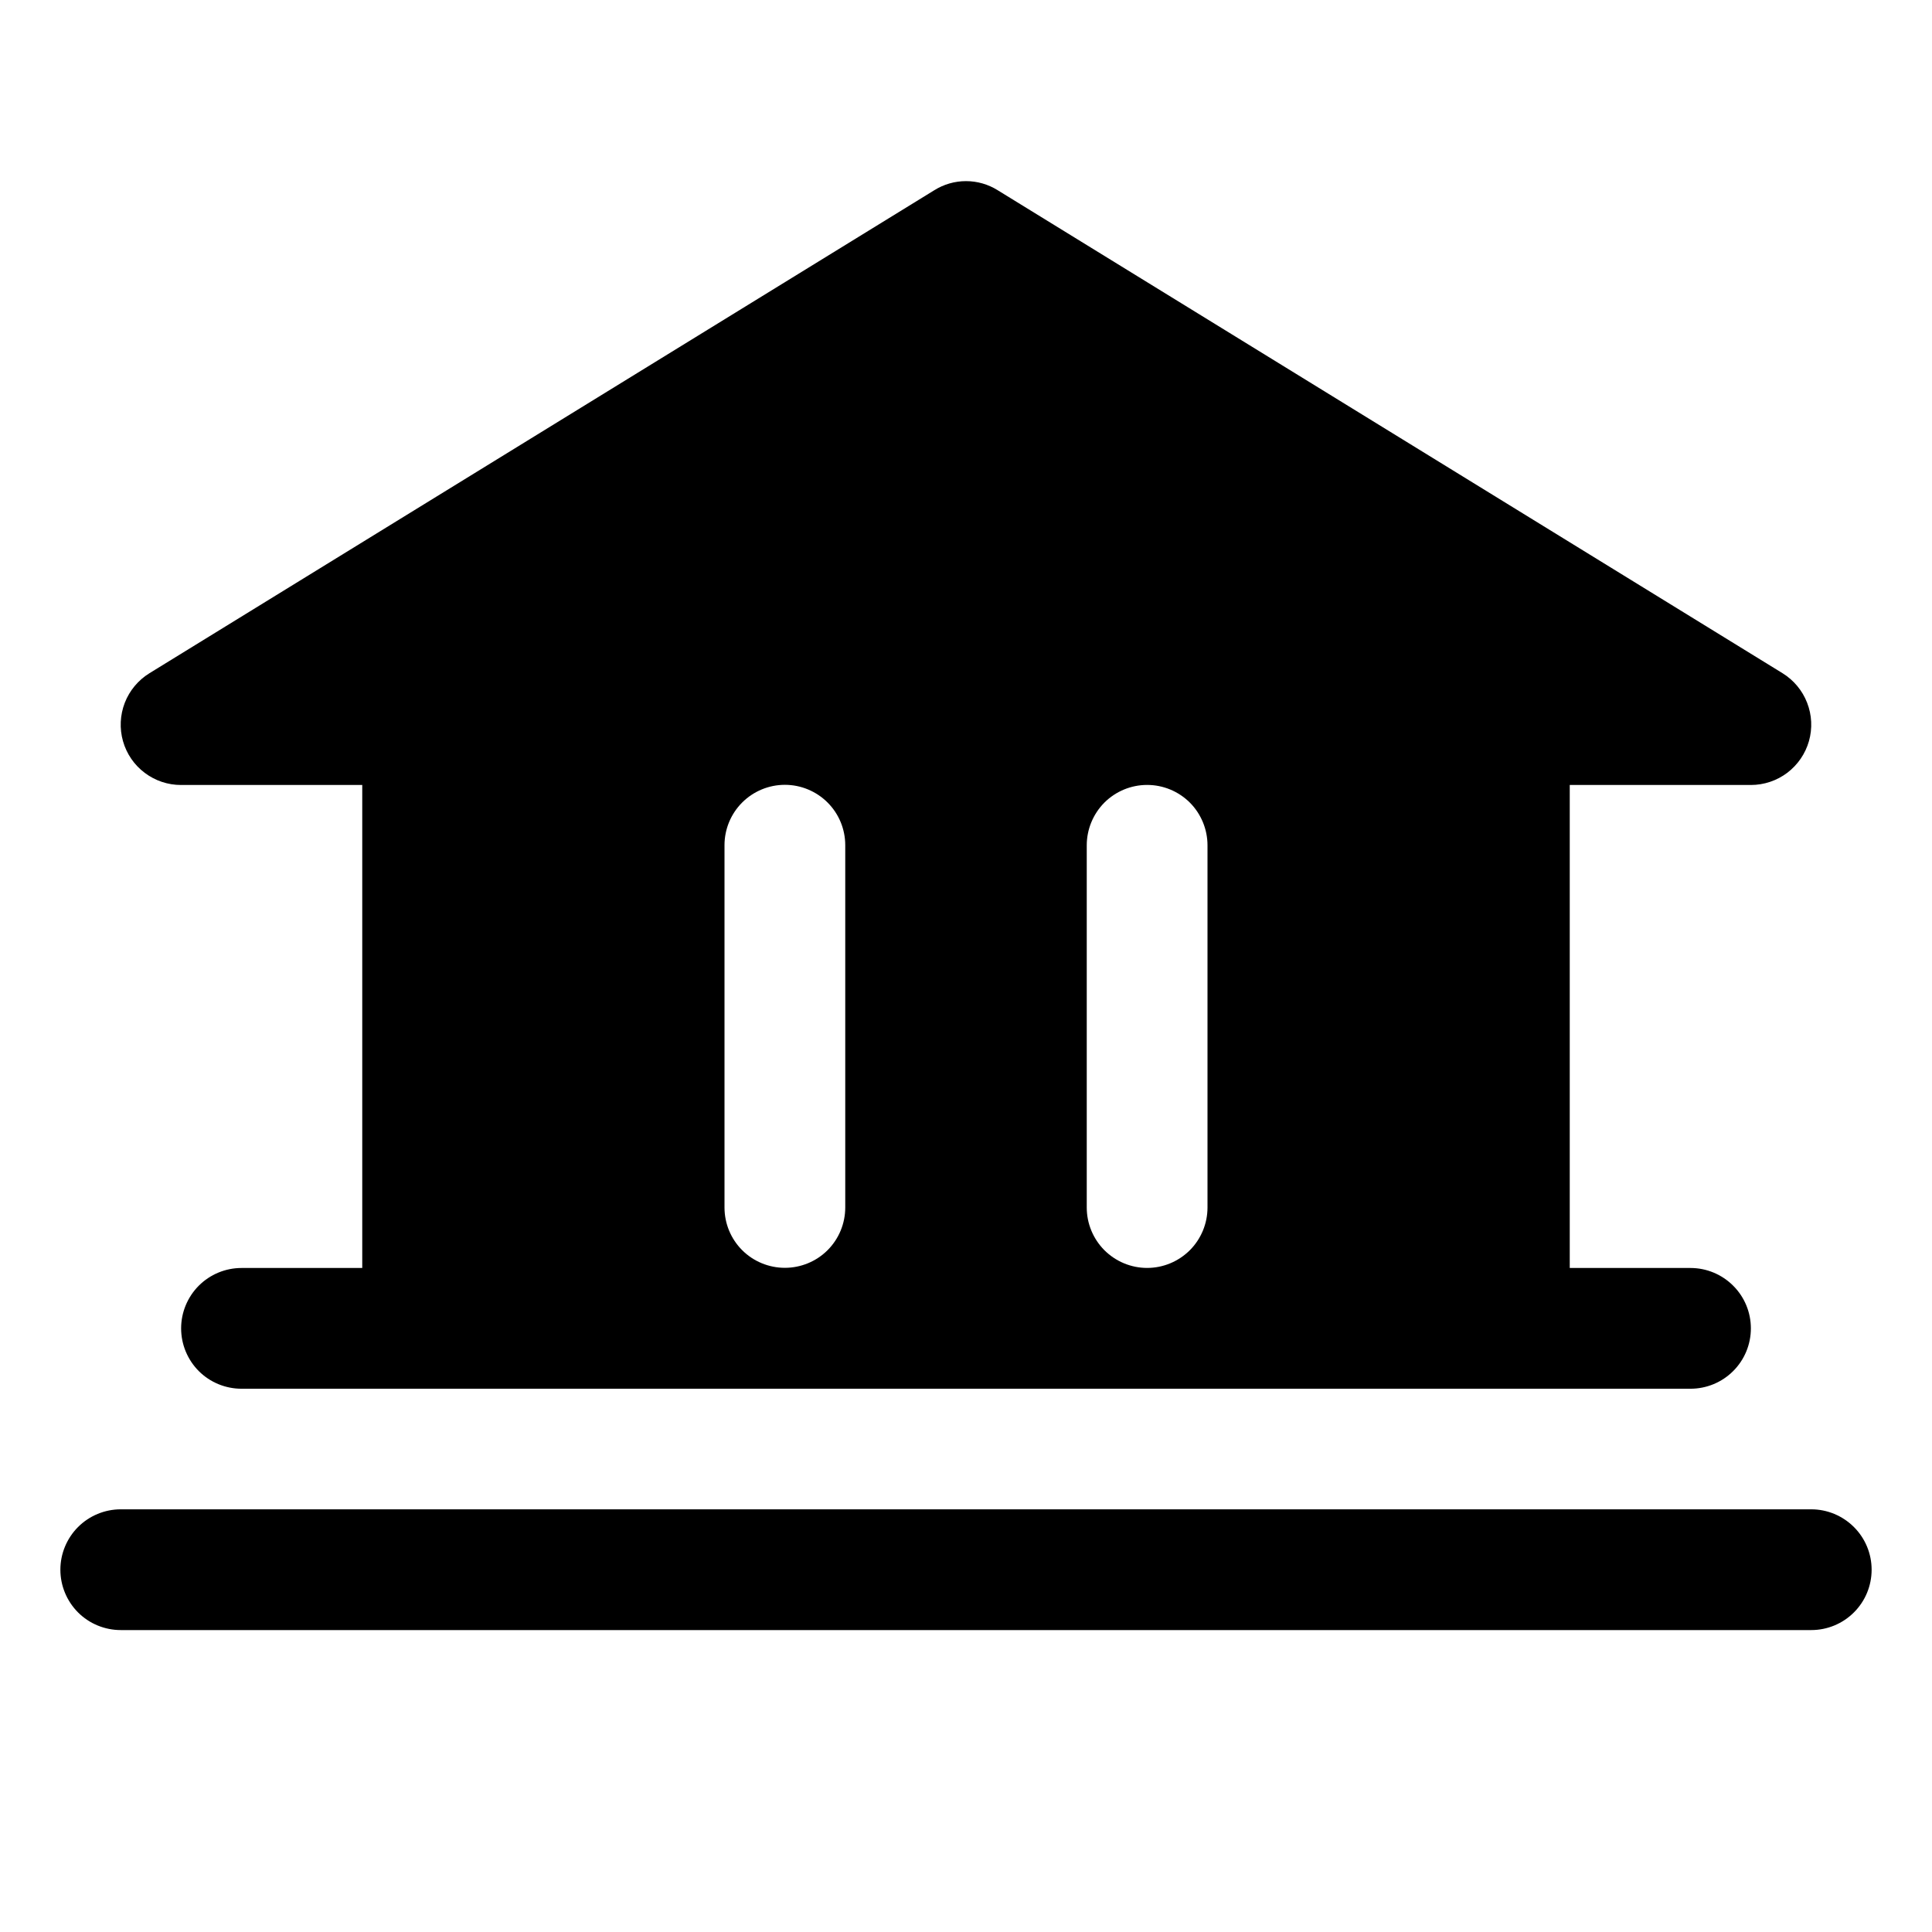 <svg width="36" height="36" viewBox="0 0 36 36" fill="none" xmlns="http://www.w3.org/2000/svg">
<path d="M34.875 29.249C34.875 29.548 34.757 29.834 34.545 30.045C34.334 30.256 34.048 30.374 33.75 30.374H2.25C1.952 30.374 1.665 30.256 1.454 30.045C1.244 29.834 1.125 29.548 1.125 29.249C1.125 28.951 1.244 28.665 1.454 28.454C1.665 28.243 1.952 28.124 2.25 28.124H33.75C34.048 28.124 34.334 28.243 34.545 28.454C34.757 28.665 34.875 28.951 34.875 29.249ZM2.292 13.811C2.225 13.576 2.237 13.324 2.325 13.096C2.414 12.867 2.575 12.674 2.784 12.545L17.409 3.545C17.586 3.434 17.791 3.375 18 3.375C18.209 3.375 18.414 3.434 18.591 3.545L33.216 12.545C33.424 12.674 33.585 12.867 33.673 13.095C33.762 13.323 33.774 13.574 33.707 13.81C33.64 14.045 33.498 14.252 33.303 14.4C33.108 14.547 32.87 14.627 32.625 14.627H29.25V23.627H31.5C31.798 23.627 32.084 23.746 32.295 23.957C32.507 24.168 32.625 24.454 32.625 24.752C32.625 25.051 32.507 25.337 32.295 25.548C32.084 25.759 31.798 25.877 31.5 25.877H4.5C4.202 25.877 3.915 25.759 3.704 25.548C3.494 25.337 3.375 25.051 3.375 24.752C3.375 24.454 3.494 24.168 3.704 23.957C3.915 23.746 4.202 23.627 4.5 23.627H6.75V14.627H3.375C3.13 14.628 2.892 14.548 2.697 14.401C2.501 14.254 2.359 14.047 2.292 13.811ZM20.25 22.501C20.25 22.799 20.369 23.085 20.579 23.296C20.791 23.507 21.077 23.626 21.375 23.626C21.673 23.626 21.959 23.507 22.171 23.296C22.381 23.085 22.5 22.799 22.5 22.501V15.751C22.5 15.453 22.381 15.166 22.171 14.955C21.959 14.744 21.673 14.626 21.375 14.626C21.077 14.626 20.791 14.744 20.579 14.955C20.369 15.166 20.25 15.453 20.25 15.751V22.501ZM13.5 22.499C13.5 22.798 13.618 23.084 13.829 23.295C14.04 23.506 14.327 23.624 14.625 23.624C14.923 23.624 15.21 23.506 15.421 23.295C15.632 23.084 15.75 22.798 15.75 22.499V15.749C15.75 15.451 15.632 15.165 15.421 14.954C15.21 14.743 14.923 14.624 14.625 14.624C14.327 14.624 14.04 14.743 13.829 14.954C13.618 15.165 13.5 15.451 13.5 15.749V22.499Z" fill="black"/>
</svg>

